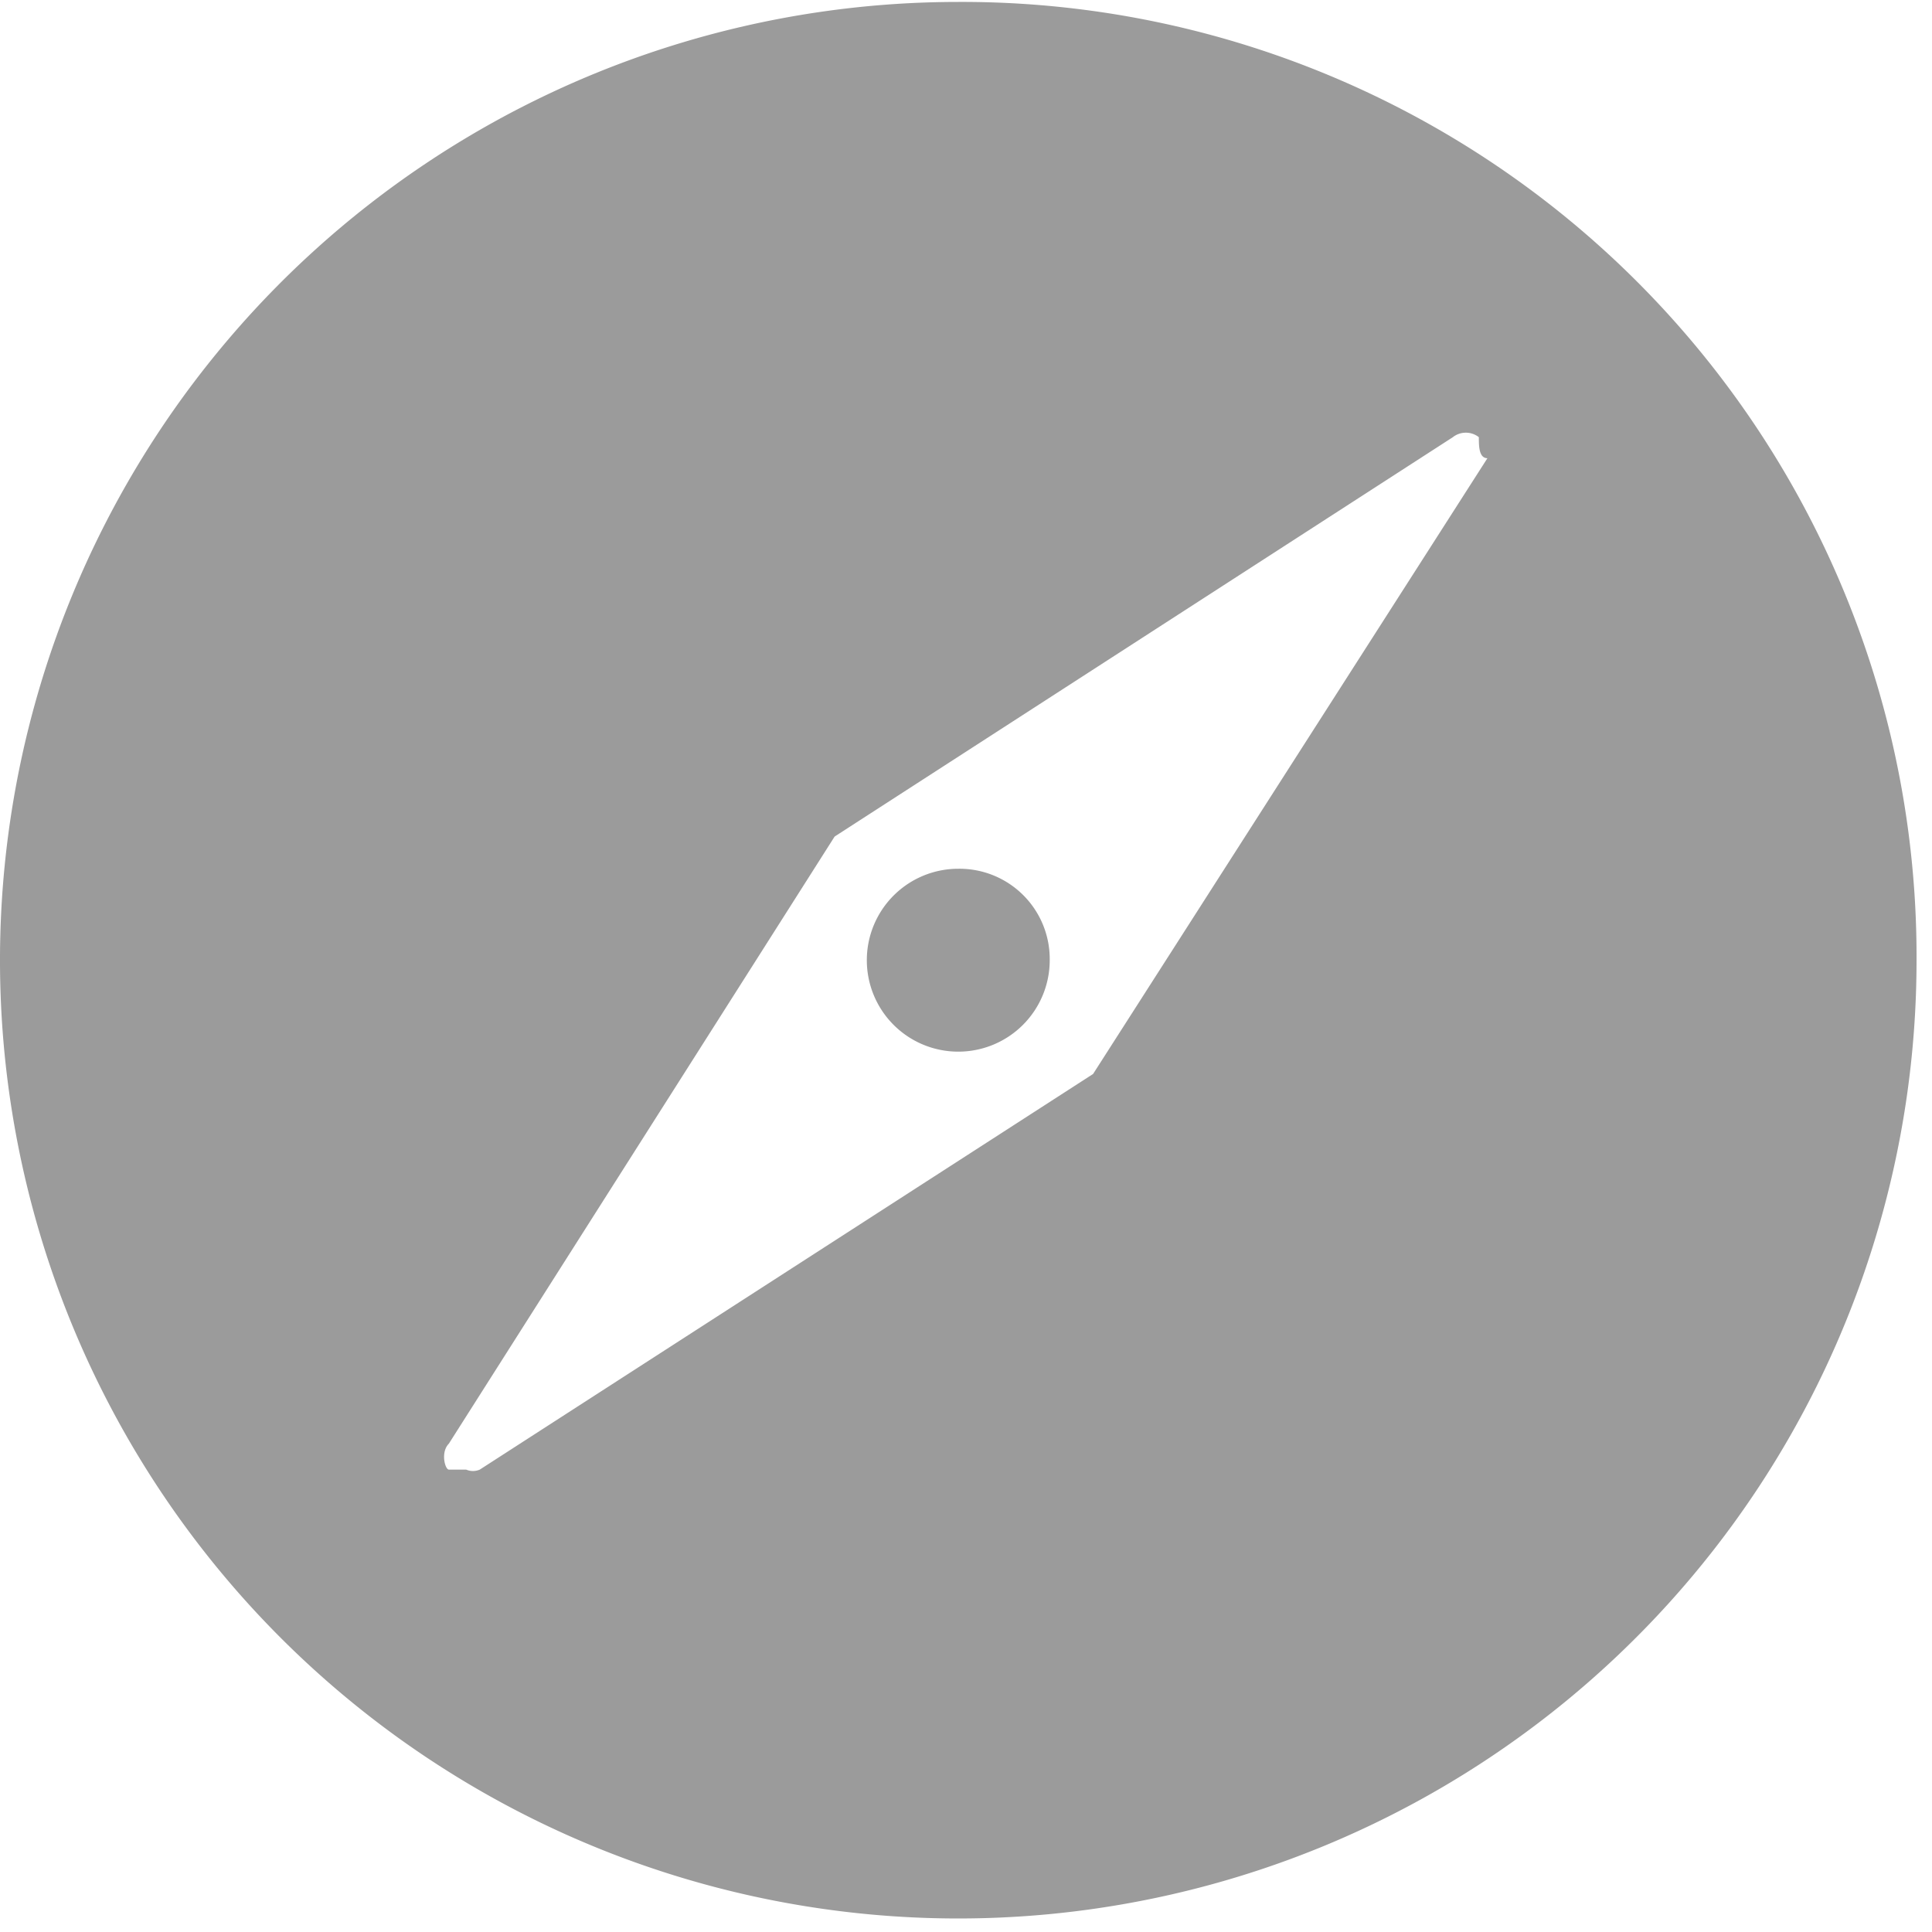 <?xml version="1.0" standalone="no"?><!DOCTYPE svg PUBLIC "-//W3C//DTD SVG 1.1//EN" "http://www.w3.org/Graphics/SVG/1.1/DTD/svg11.dtd"><svg t="1730882546688" class="icon" viewBox="0 0 1024 1024" version="1.1" xmlns="http://www.w3.org/2000/svg" p-id="7330" xmlns:xlink="http://www.w3.org/1999/xlink" width="200" height="200"><path d="M507.904 1.024a507.904 507.904 0 1 0 507.904 507.904A505.97 505.97 0 0 0 507.904 1.024z m71.452 568.206L254.293 778.923a9.159 9.159 0 0 1-7.225 0h-9.159c-1.991 0-4.551-9.159 0-13.767l204.459-321.764 327.68-211.684a11.15 11.15 0 0 1 13.767 0c0 4.551 0 11.15 4.551 11.15l-209.01 326.372z" fill="#9B9B9B" p-id="7331"></path><path d="M507.904 460.459a48.469 48.469 0 1 0 48.469 48.469 47.844 47.844 0 0 0-48.469-48.469z" fill="#9B9B9B" p-id="7332"></path></svg>